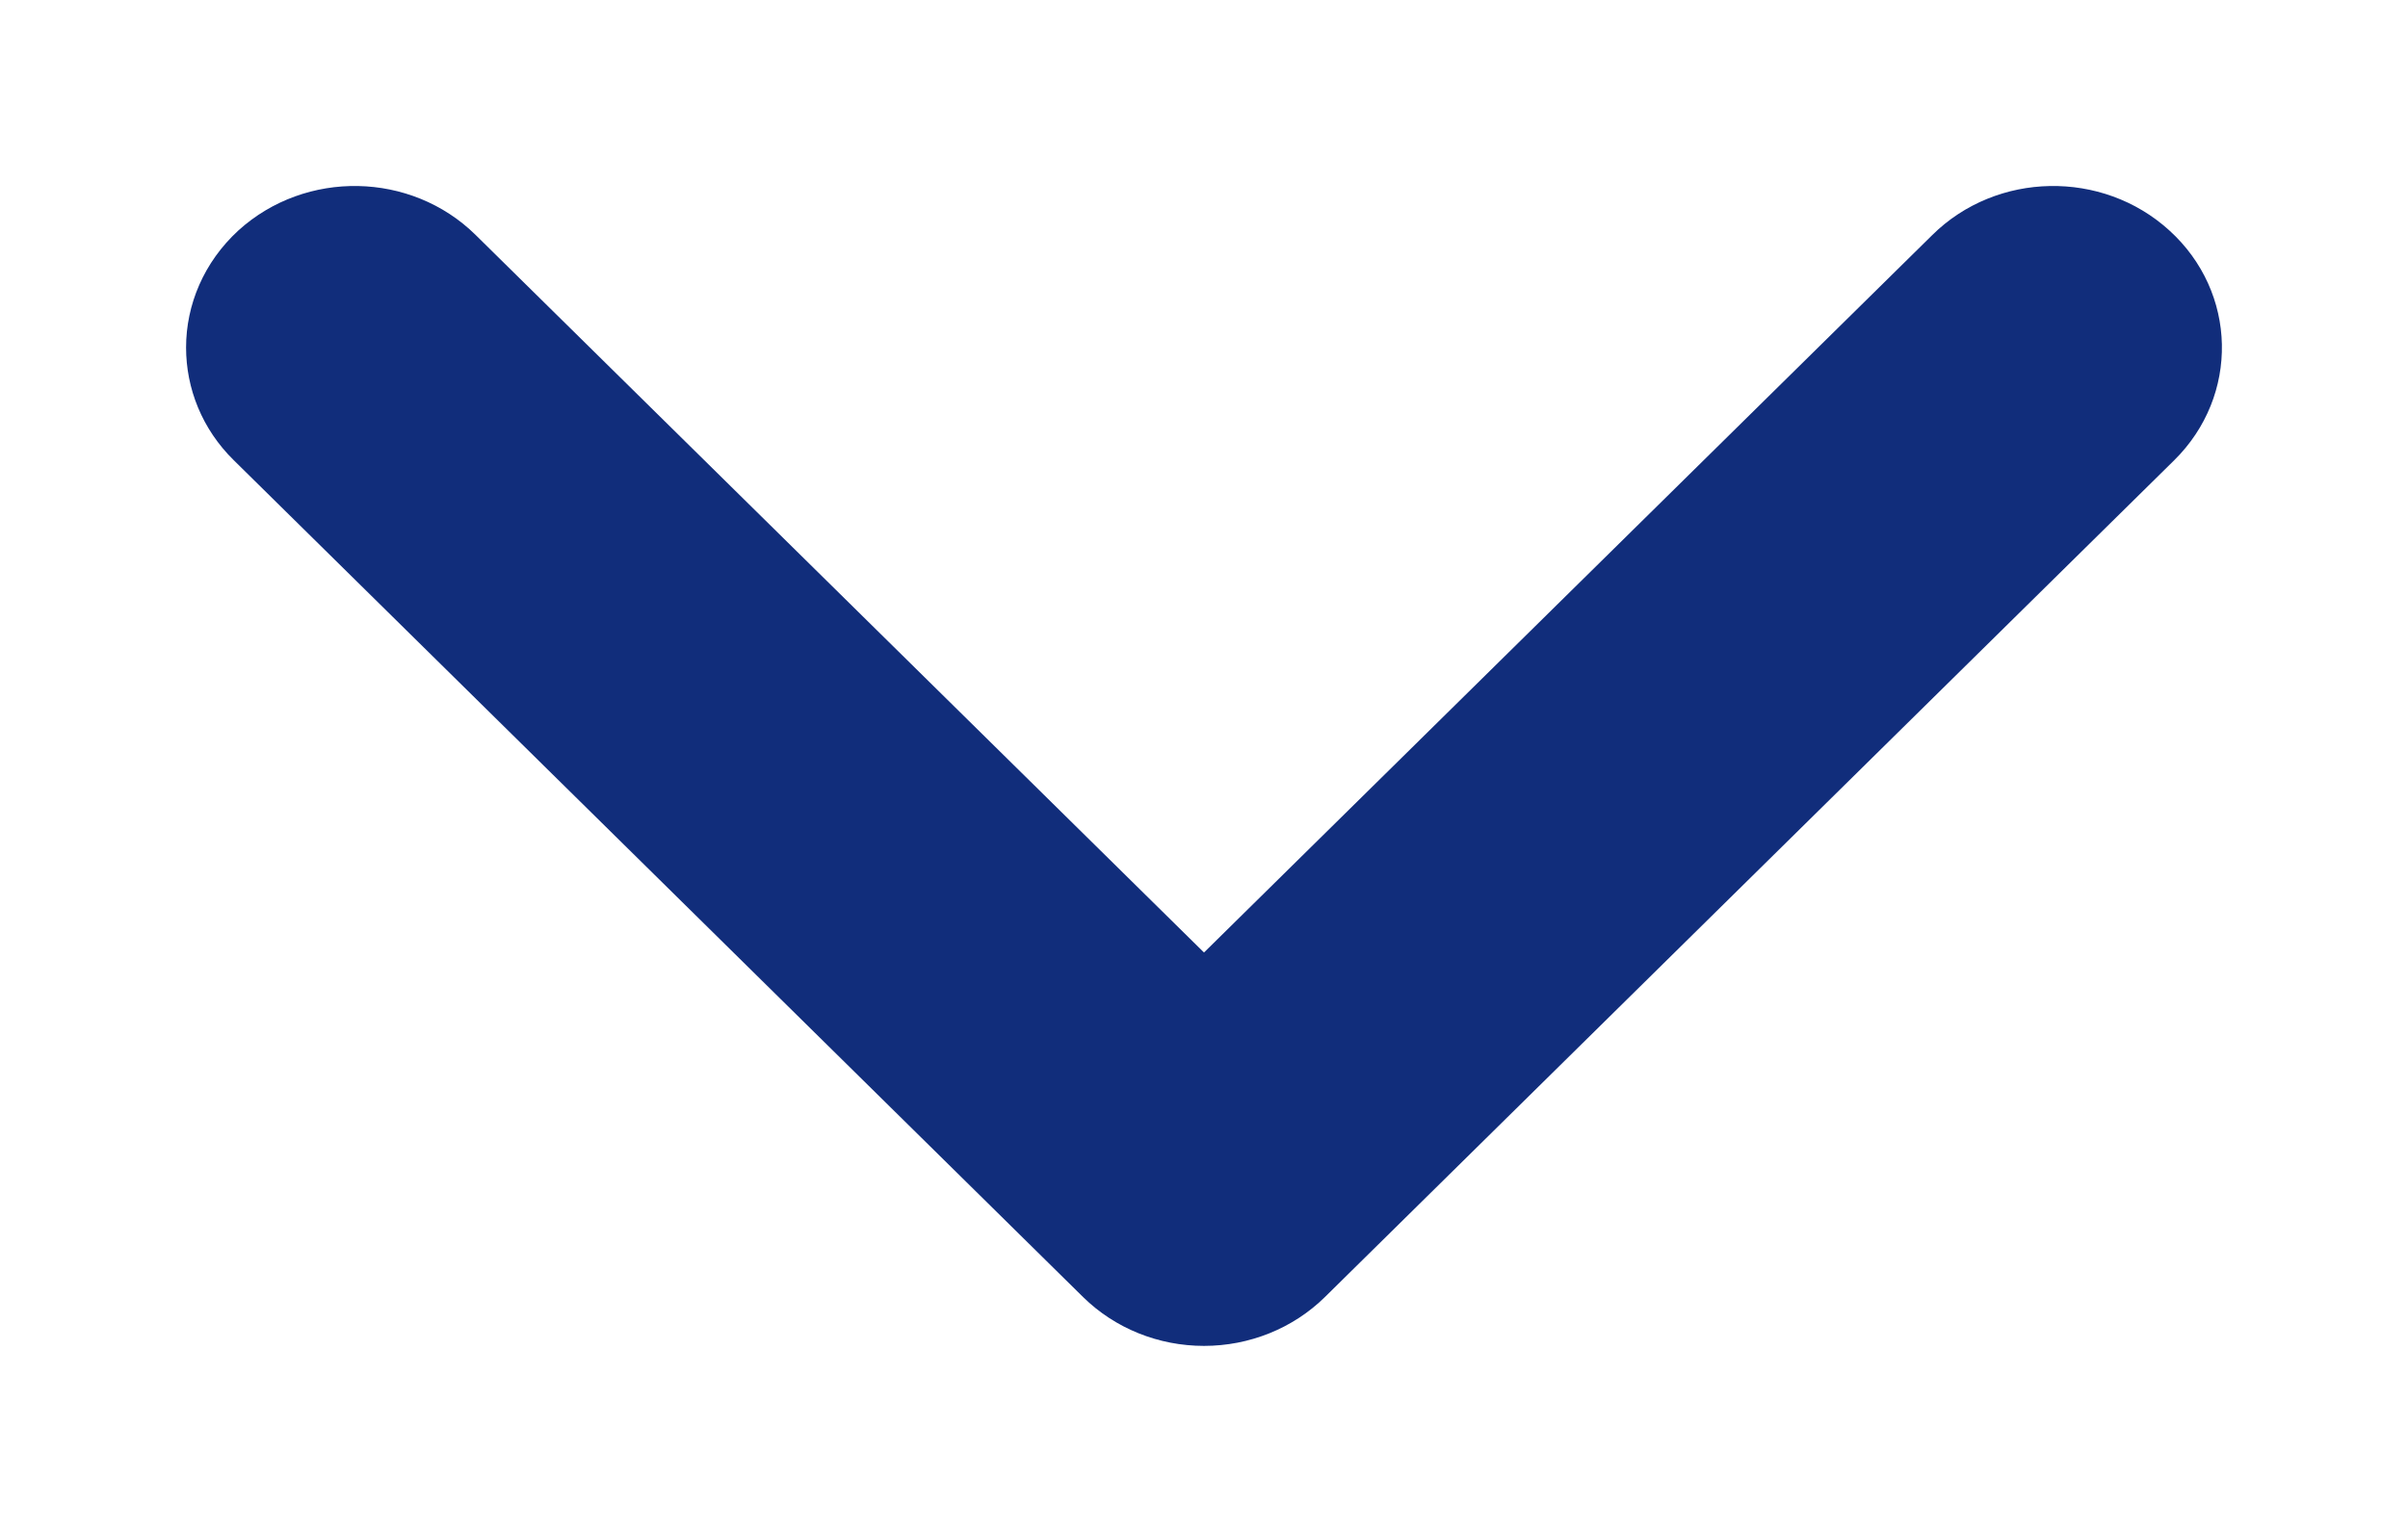 <svg width="11" height="7" viewBox="0 0 11 7" fill="none" xmlns="http://www.w3.org/2000/svg">
<path fill-rule="evenodd" clip-rule="evenodd" d="M2.068 1.181C1.83 0.946 1.438 0.939 1.19 1.164C1.064 1.28 1 1.434 1 1.588C1 1.735 1.057 1.882 1.173 1.996L5.053 5.82C5.17 5.935 5.331 6 5.5 6C5.669 6 5.83 5.935 5.947 5.82L9.827 1.996C10.064 1.762 10.057 1.389 9.809 1.164C9.562 0.939 9.169 0.946 8.932 1.181L5.5 4.563L2.068 1.181Z" fill="#112d7b" stroke="#112d7b" stroke-width="0.3"/>
</svg>
